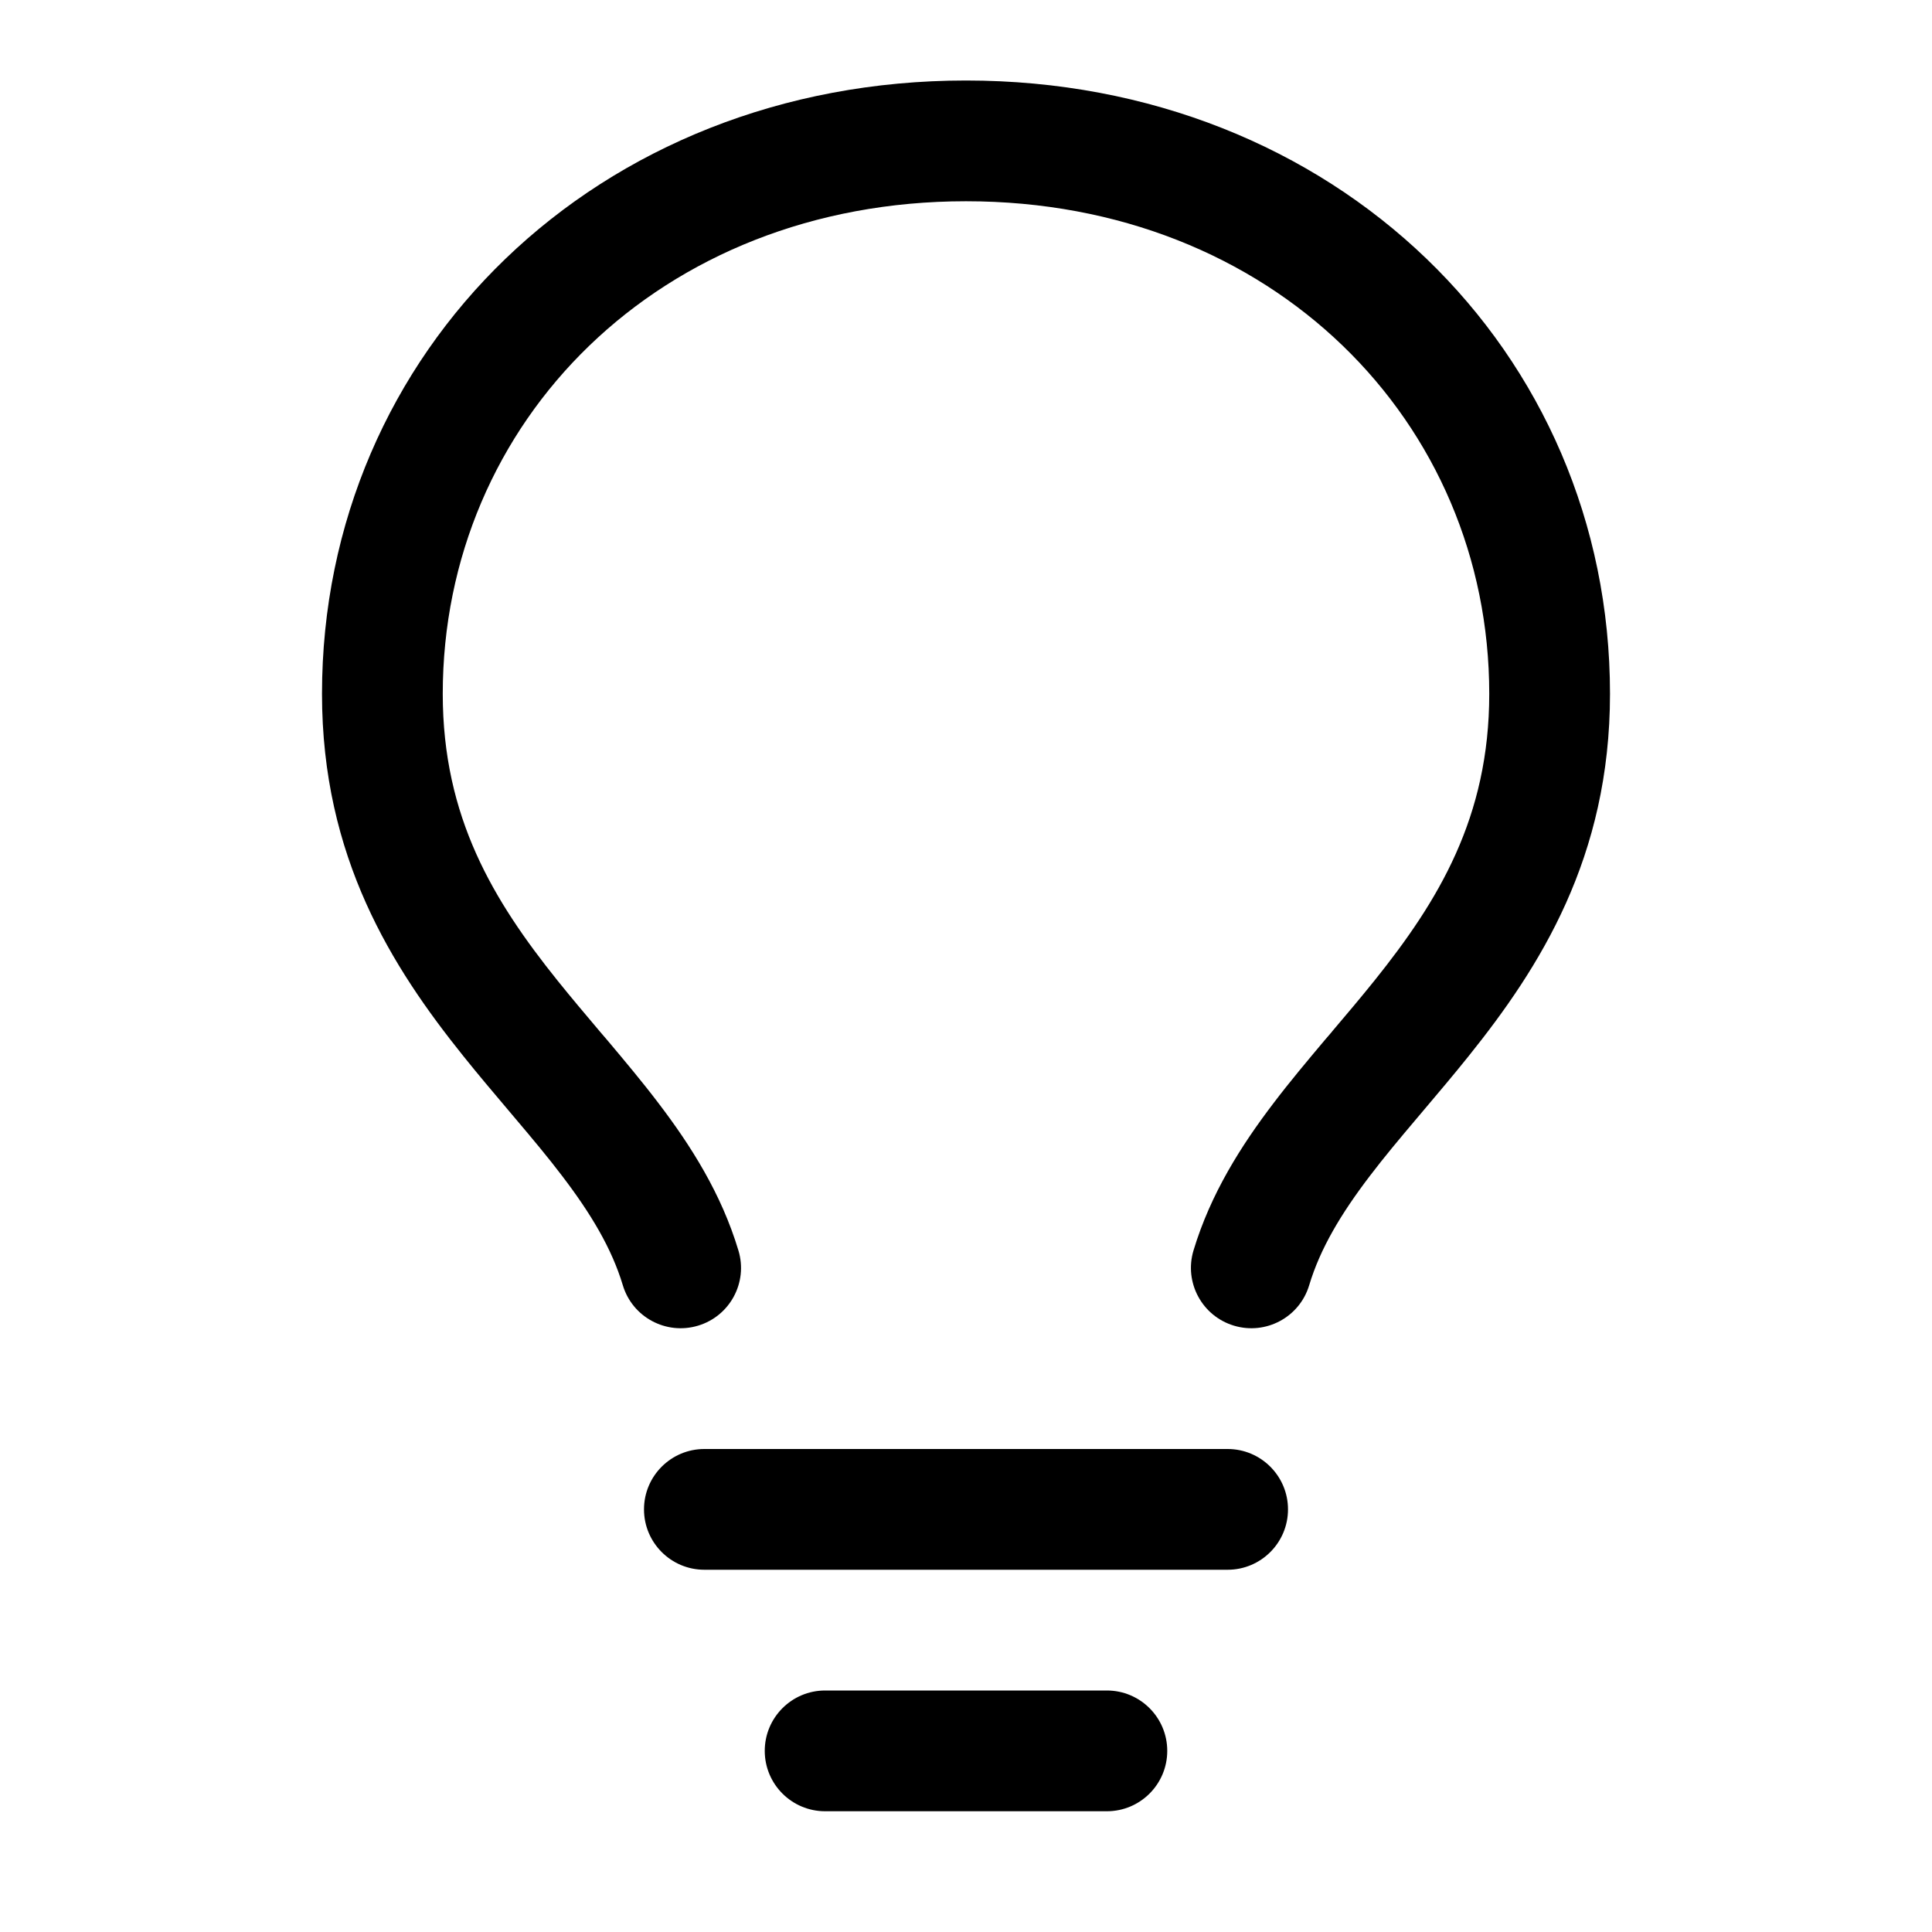 <svg width="24" height="24" viewBox="0 0 24 24" xmlns="http://www.w3.org/2000/svg">
<path fill-rule="evenodd" clip-rule="evenodd" d="M12 2.5C8.19 2.5 5.5 5.243 5.5 8.619C5.5 10.155 6.132 11.191 6.925 12.18C7.097 12.394 7.272 12.601 7.452 12.814L7.548 12.926C7.758 13.176 7.975 13.434 8.177 13.7C8.582 14.231 8.961 14.828 9.173 15.534C9.293 15.931 9.068 16.349 8.671 16.468C8.275 16.587 7.856 16.363 7.737 15.966C7.599 15.507 7.34 15.076 6.984 14.609C6.807 14.376 6.612 14.143 6.402 13.895L6.31 13.786C6.13 13.573 5.94 13.349 5.755 13.118C4.871 12.016 4 10.651 4 8.619C4 4.362 7.415 1 12 1C16.585 1 20 4.362 20 8.619C20 10.651 19.129 12.016 18.245 13.118C18.06 13.349 17.87 13.573 17.69 13.786L17.69 13.786L17.598 13.895C17.388 14.143 17.193 14.376 17.016 14.609C16.66 15.076 16.401 15.507 16.263 15.966C16.144 16.363 15.725 16.587 15.329 16.468C14.932 16.349 14.707 15.931 14.826 15.534C15.039 14.828 15.418 14.231 15.823 13.7C16.025 13.434 16.242 13.176 16.452 12.926L16.548 12.814L16.548 12.814L16.548 12.813C16.728 12.601 16.903 12.394 17.075 12.18C17.868 11.191 18.5 10.155 18.5 8.619C18.5 5.243 15.81 2.5 12 2.5ZM9.5 21.75C9.5 21.336 9.836 21 10.25 21H13.75C14.164 21 14.5 21.336 14.5 21.75C14.5 22.164 14.164 22.5 13.75 22.5H10.25C9.836 22.5 9.5 22.164 9.5 21.75ZM8.75 18C8.336 18 8 18.336 8 18.75C8 19.164 8.336 19.5 8.75 19.5H15.25C15.664 19.5 16 19.164 16 18.75C16 18.336 15.664 18 15.25 18H8.75Z" />
</svg>
